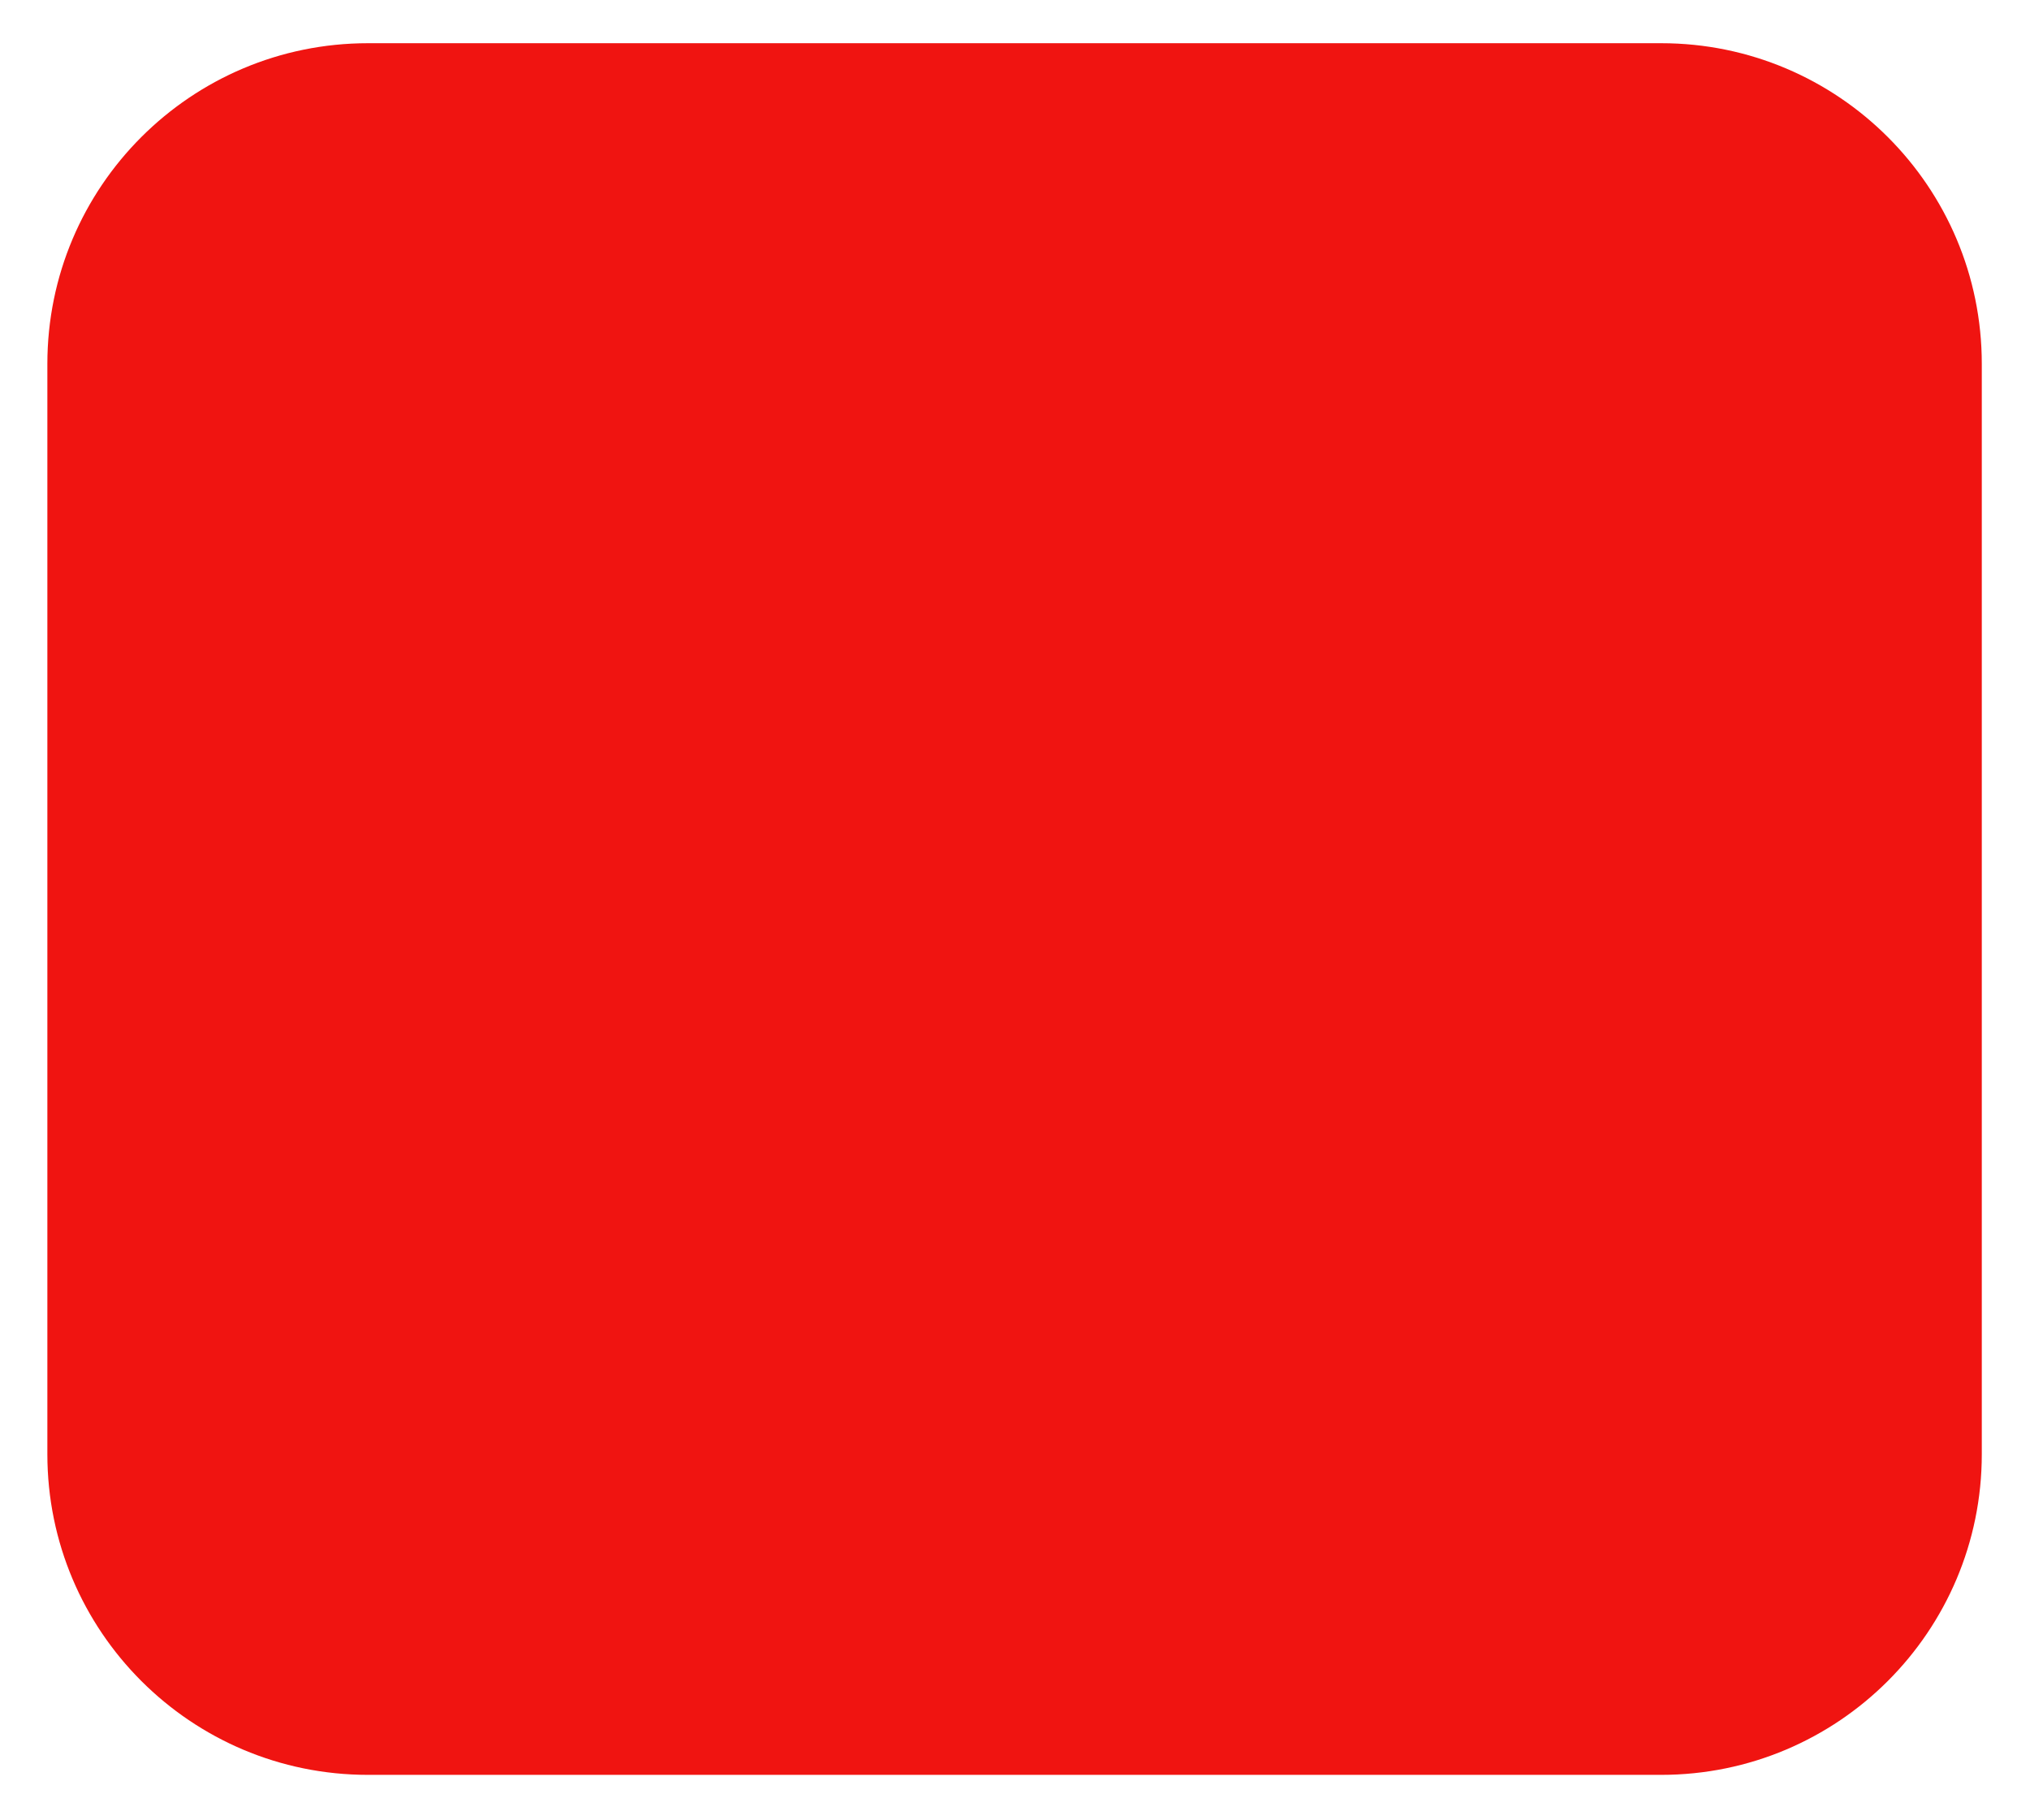 <svg width="174" height="156" viewBox="0 0 174 156" fill="none" xmlns="http://www.w3.org/2000/svg">
<g filter="url(#filter0_d_44_771)">
<path d="M4.06 27.521C4.06 12.343 16.364 0.039 31.542 0.039H142.386C157.564 0.039 169.868 12.343 169.868 27.521V120.959C169.868 136.137 157.564 148.441 142.386 148.441H31.542C16.364 148.441 4.06 136.137 4.06 120.959V27.521Z" fill="#F01411"/>
</g>
<defs>
<filter id="filter0_d_44_771" x="0.396" y="0.039" width="173.136" height="155.731" filterUnits="userSpaceOnUse" color-interpolation-filters="sRGB">
<feFlood flood-opacity="0" result="BackgroundImageFix"/>
<feColorMatrix in="SourceAlpha" type="matrix" values="0 0 0 0 0 0 0 0 0 0 0 0 0 0 0 0 0 0 127 0" result="hardAlpha"/>
<feOffset dy="3.664"/>
<feGaussianBlur stdDeviation="1.832"/>
<feComposite in2="hardAlpha" operator="out"/>
<feColorMatrix type="matrix" values="0 0 0 0 0 0 0 0 0 0 0 0 0 0 0 0 0 0 0.25 0"/>
<feBlend mode="normal" in2="BackgroundImageFix" result="effect1_dropShadow_44_771"/>
<feBlend mode="normal" in="SourceGraphic" in2="effect1_dropShadow_44_771" result="shape"/>
</filter>
</defs>
</svg>
